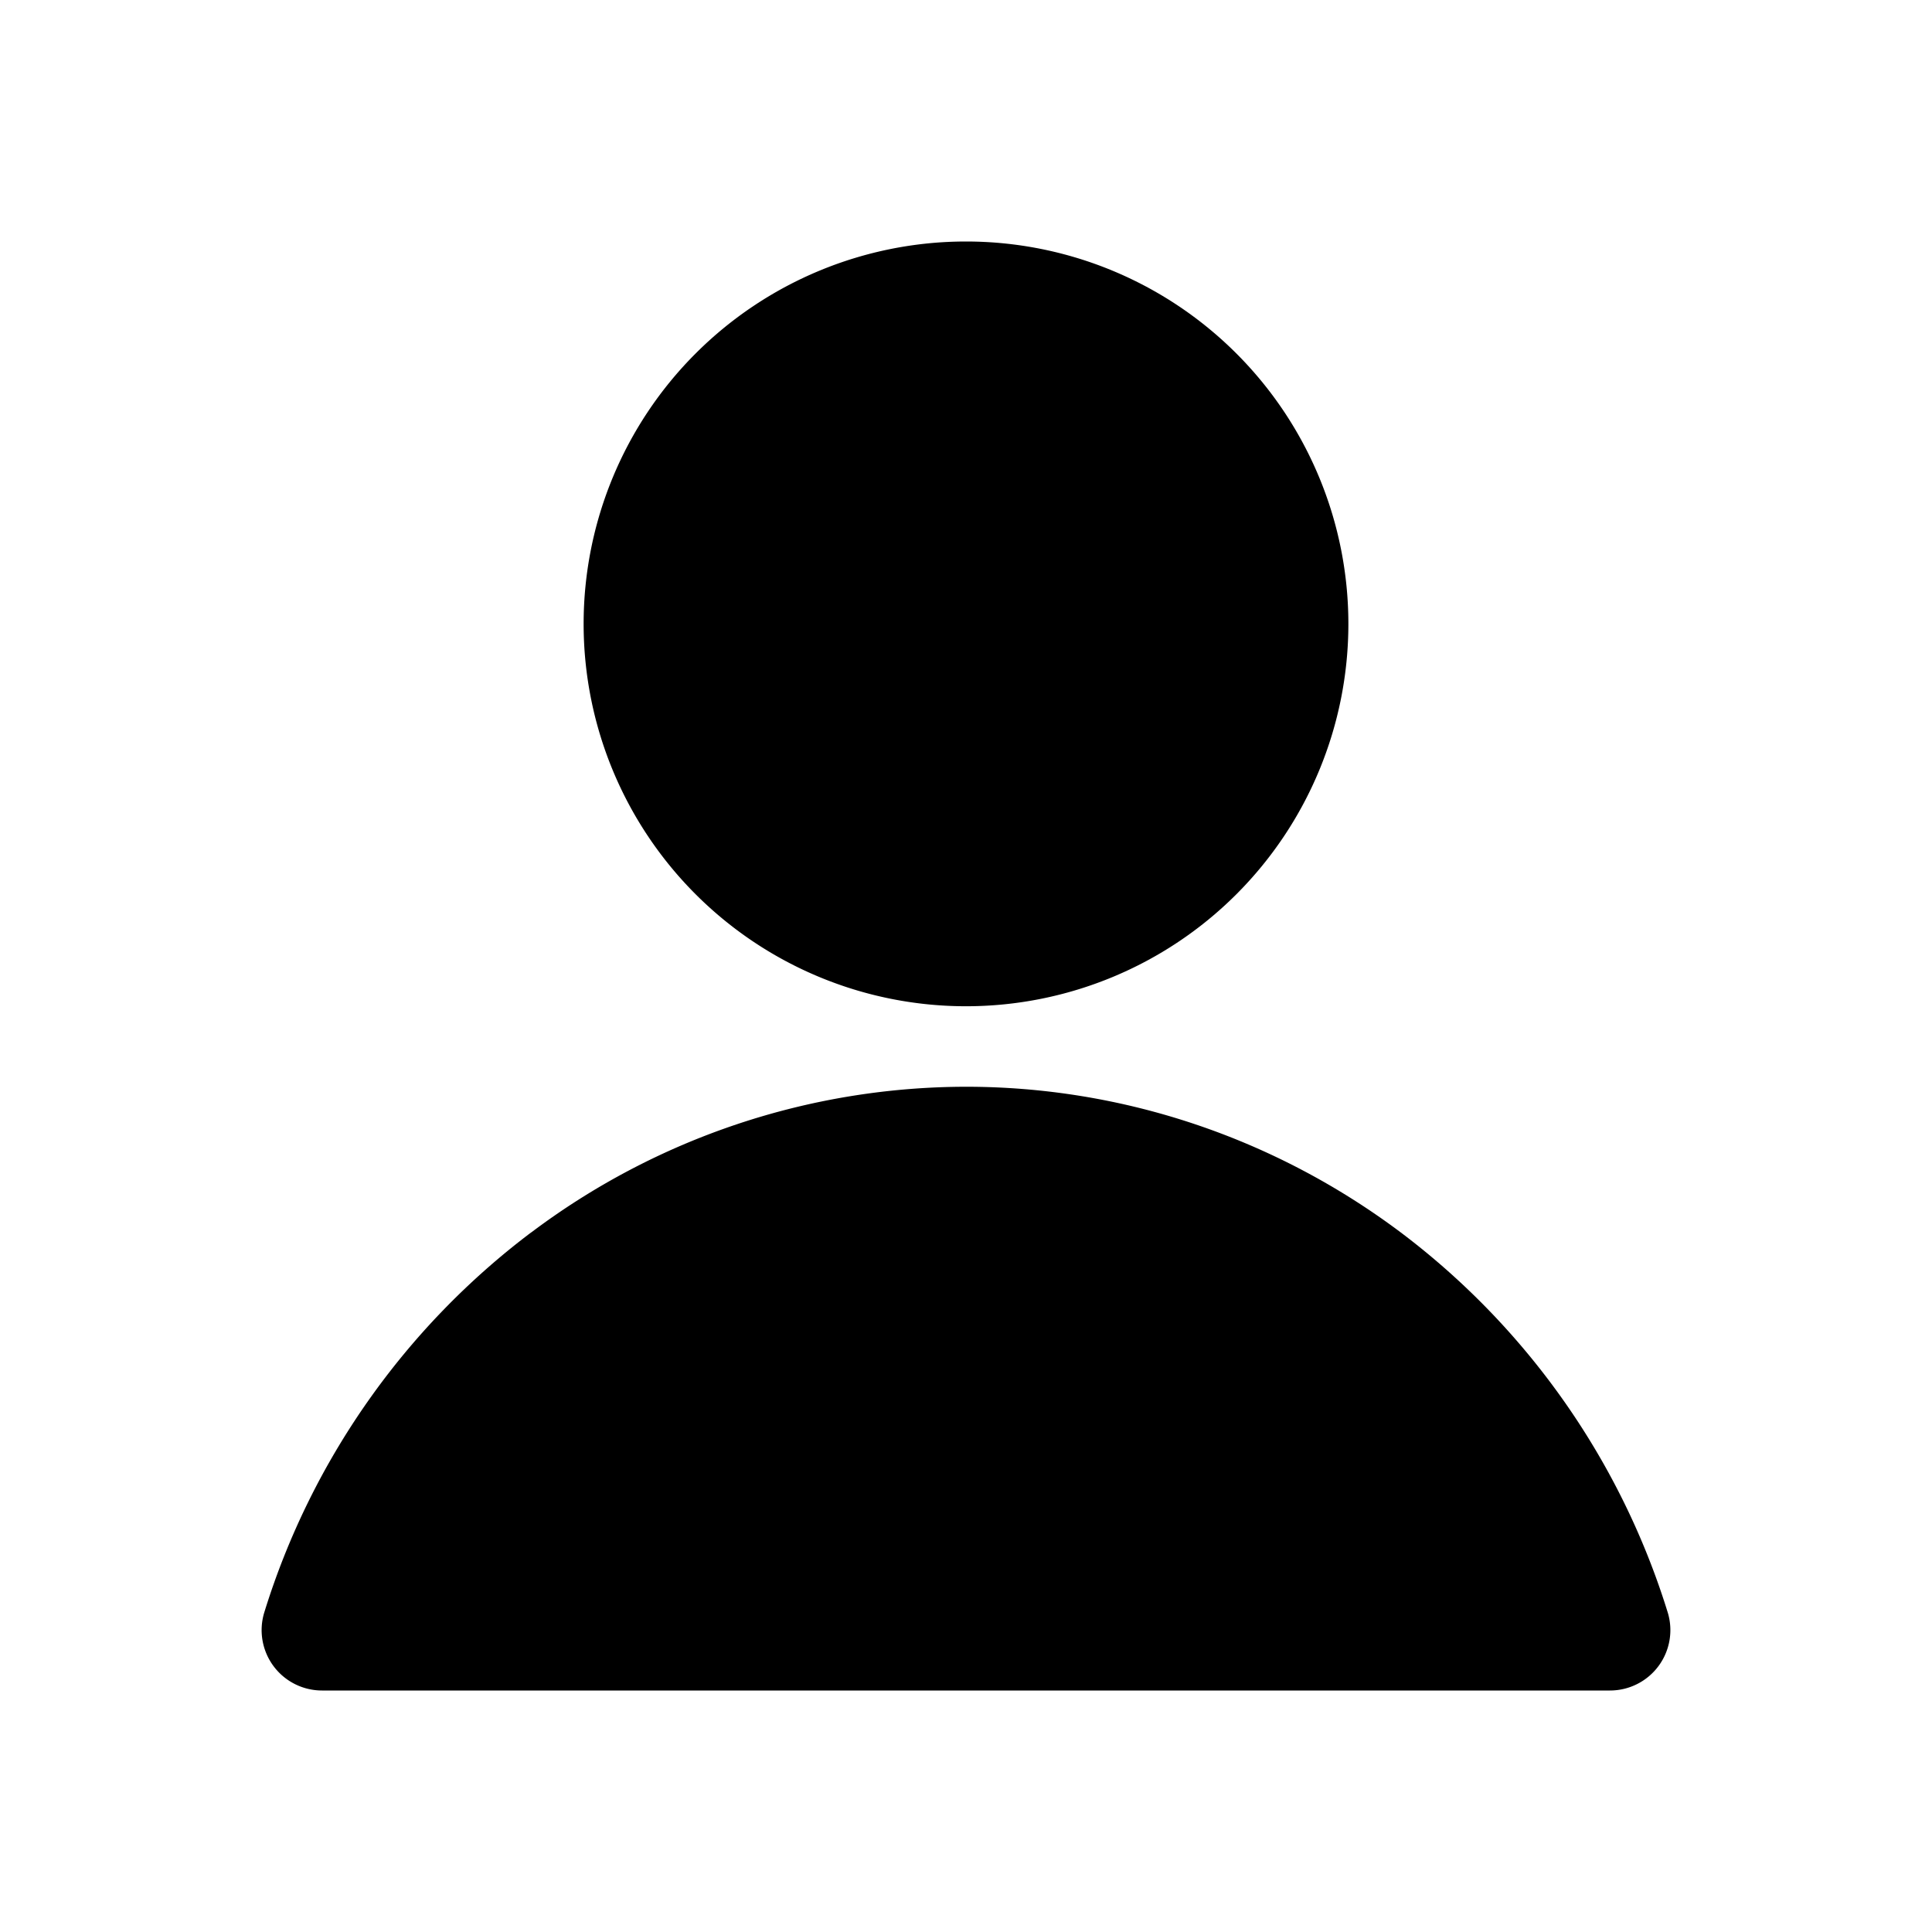 <svg xmlns="http://www.w3.org/2000/svg" width="24" height="24" fill="currentColor" viewBox="0 0 24 24">
  <path fill-rule="evenodd" d="M7.25 7.75a4.75 4.75 0 1 1 9.5 0 4.75 4.75 0 0 1-9.5 0m-.651 7.56A8.998 8.998 0 0 1 12 13.5c1.944 0 3.835.635 5.401 1.81a9.381 9.381 0 0 1 3.315 4.717A.75.75 0 0 1 20 21H4a.75.75 0 0 1-.716-.973 9.381 9.381 0 0 1 3.315-4.718Z"/>
</svg>
